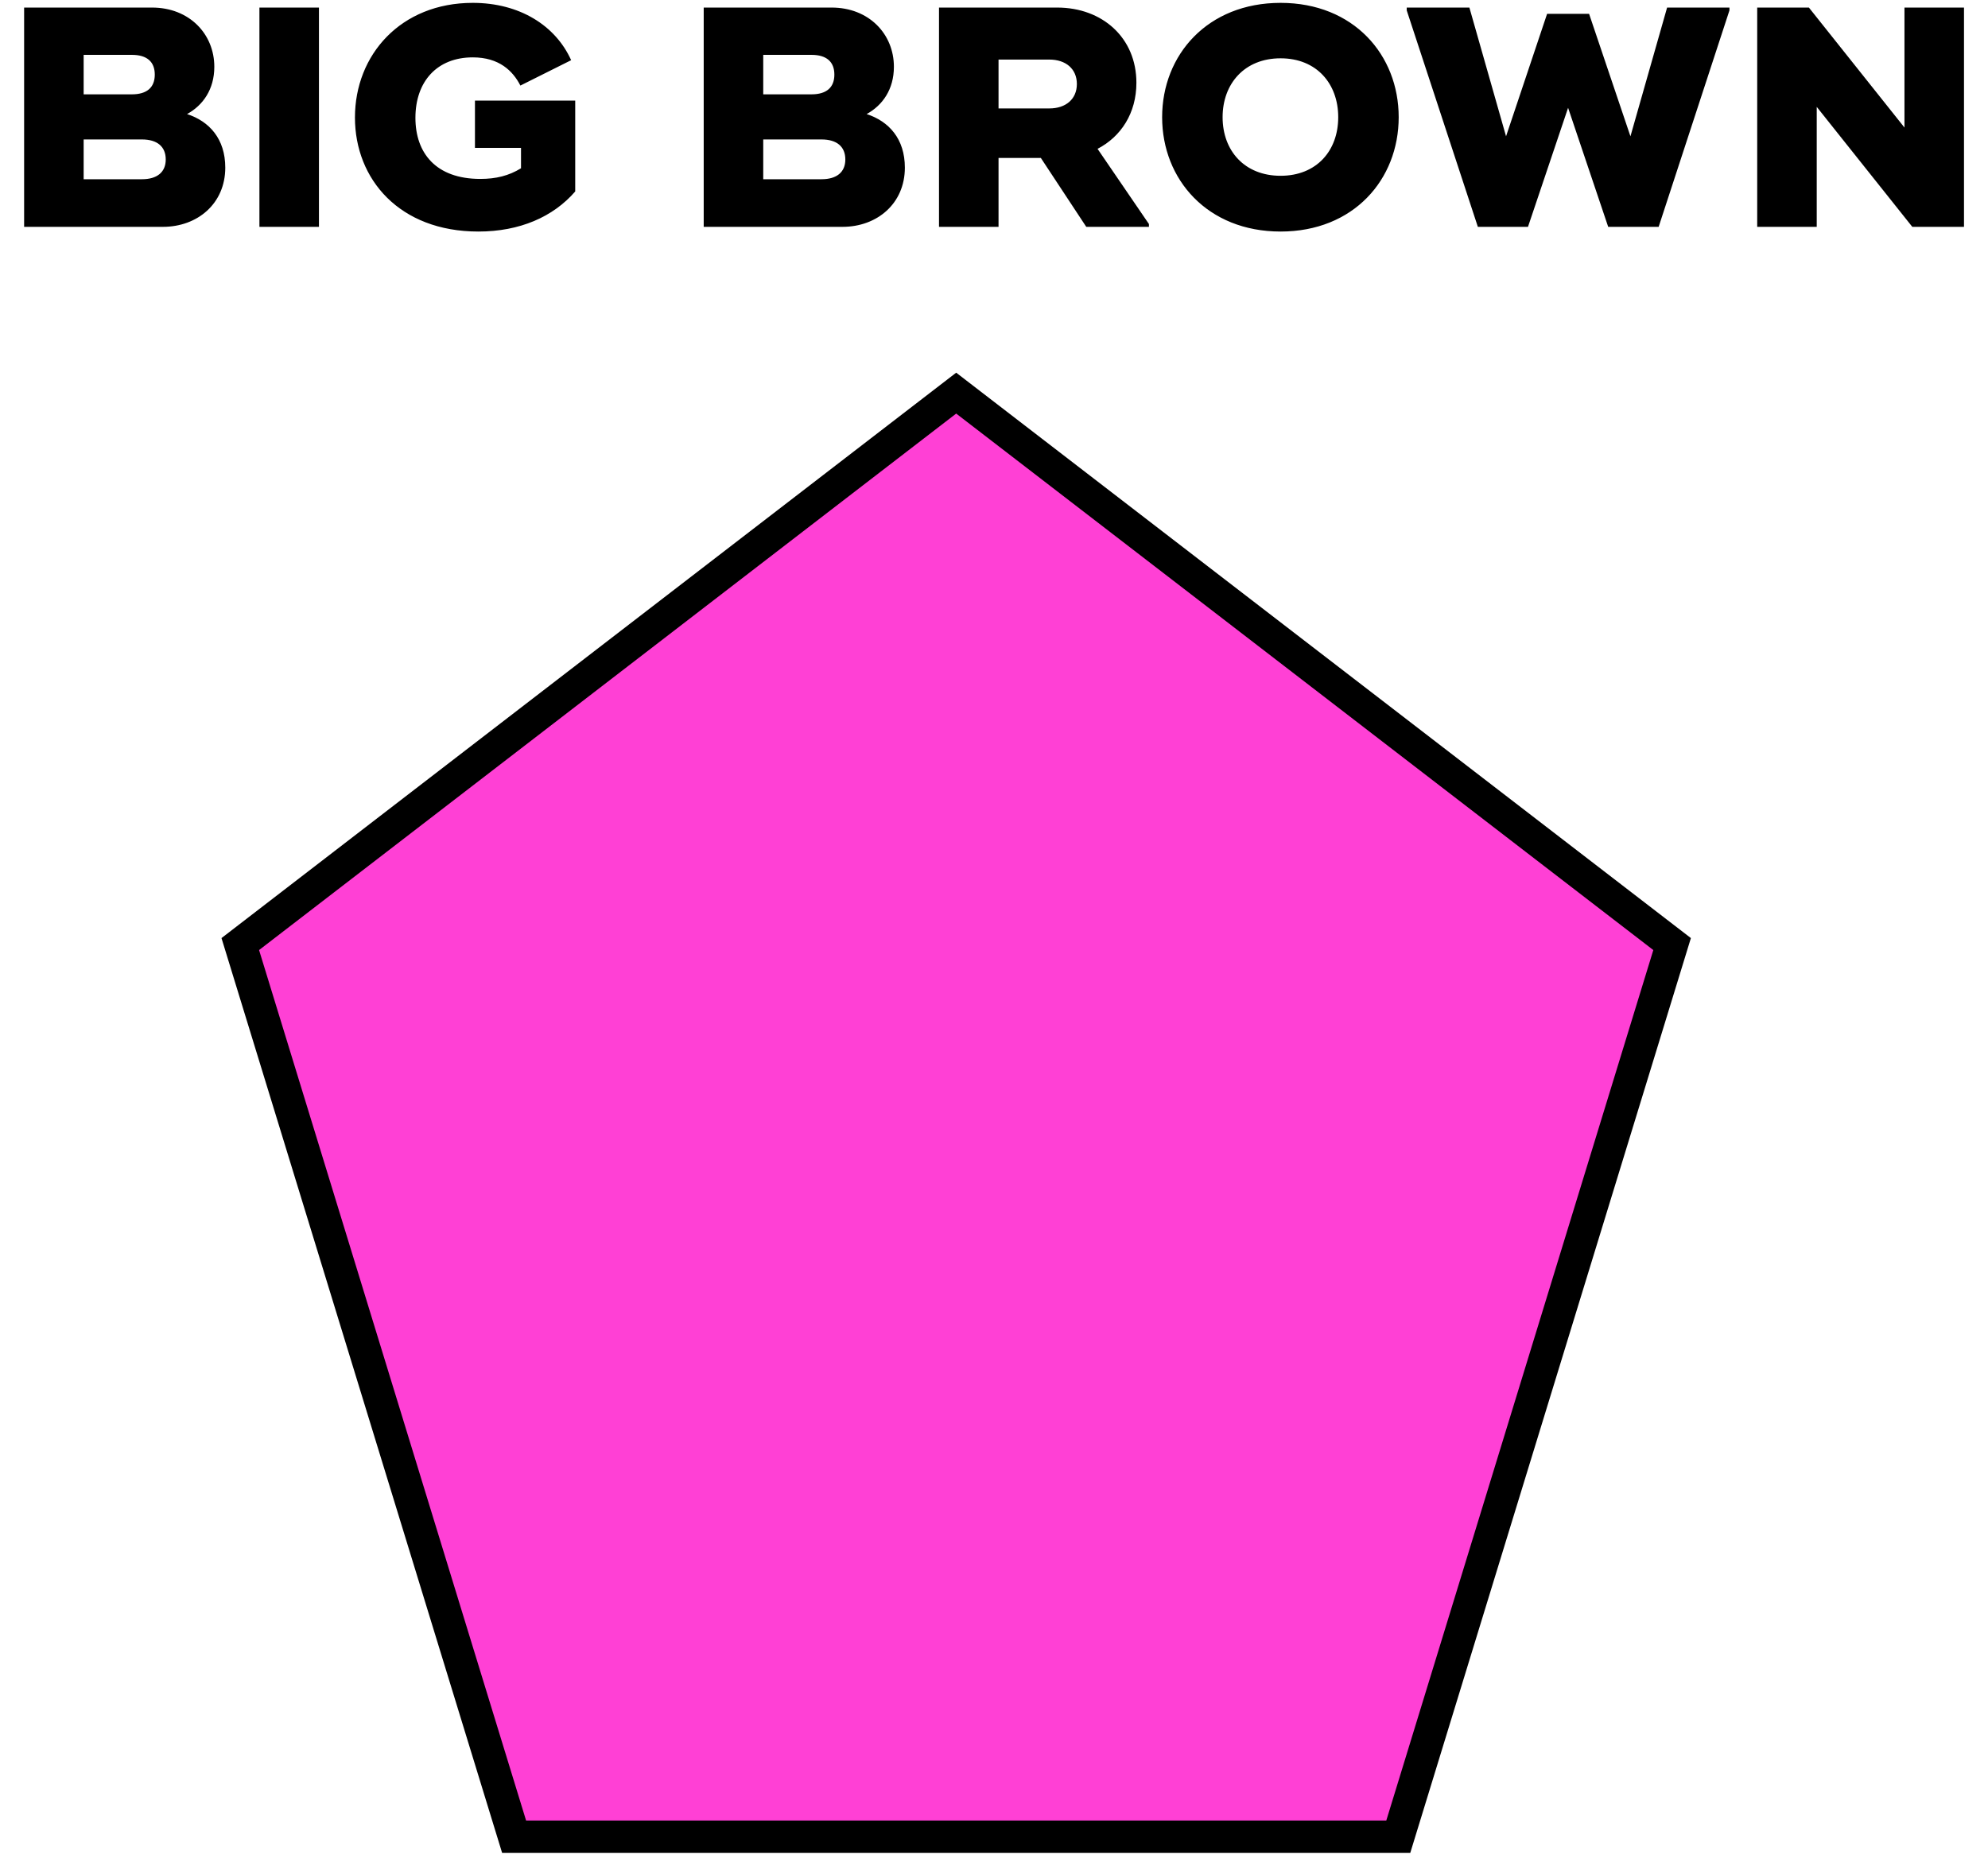 <svg width="368" height="344" viewBox="0 0 368 344" fill="none" xmlns="http://www.w3.org/2000/svg">
<path d="M4.465 42V1.4H28.129C35.089 1.4 39.671 6.33 39.671 12.362C39.671 16.538 37.583 19.496 34.625 21.12C38.743 22.454 41.701 25.702 41.701 31.038C41.701 37.708 36.539 42 30.159 42H4.465ZM15.485 17.466H24.417C27.201 17.466 28.651 16.19 28.651 13.812C28.651 11.434 27.201 10.158 24.417 10.158H15.485V17.466ZM15.485 33.184H26.273C29.115 33.184 30.681 31.85 30.681 29.53C30.681 27.152 29.115 25.818 26.273 25.818H15.485V33.184ZM48.022 1.4H59.041V42H48.022V1.4ZM87.919 18.626H106.479V27.384V35.446C102.419 40.144 96.213 42.87 88.557 42.87C73.941 42.87 65.705 33.184 65.705 21.758C65.705 10.158 74.173 0.53 87.513 0.53C96.155 0.53 102.825 4.706 105.725 11.144L96.329 15.842C94.937 13.116 92.385 10.622 87.513 10.622C80.901 10.622 76.899 15.088 76.899 21.816C76.899 28.312 80.669 33.126 88.905 33.126C91.805 33.126 94.183 32.546 96.445 31.154V27.384H87.919V18.626ZM130.264 42V1.4H153.928C160.888 1.4 165.47 6.33 165.47 12.362C165.47 16.538 163.382 19.496 160.424 21.12C164.542 22.454 167.5 25.702 167.5 31.038C167.5 37.708 162.338 42 155.958 42H130.264ZM141.284 17.466H150.216C153 17.466 154.45 16.19 154.45 13.812C154.45 11.434 153 10.158 150.216 10.158H141.284V17.466ZM141.284 33.184H152.072C154.914 33.184 156.48 31.85 156.48 29.53C156.48 27.152 154.914 25.818 152.072 25.818H141.284V33.184ZM203.168 27.558L212.68 41.478V42H201.08L192.67 29.24H184.84V42H173.82V1.4H184.84H195.686C204.096 1.4 210.36 7.026 210.36 15.32C210.36 20.946 207.518 25.296 203.168 27.558ZM184.84 11.028V20.076H194.236C197.31 20.076 199.34 18.336 199.34 15.552C199.34 12.768 197.31 11.028 194.236 11.028H184.84ZM237.047 42.87C223.533 42.87 215.123 33.242 215.123 21.7C215.123 10.158 223.533 0.53 237.047 0.53C250.561 0.53 258.913 10.158 258.913 21.7C258.913 33.242 250.561 42.87 237.047 42.87ZM237.047 32.546C243.717 32.546 247.719 27.906 247.719 21.7C247.719 15.494 243.717 10.796 237.047 10.796C230.377 10.796 226.317 15.494 226.317 21.7C226.317 27.906 230.377 32.546 237.047 32.546ZM273.566 42L260.4 1.922V1.4H272L278.786 25.238L286.384 2.56H294.156L301.812 25.238L308.598 1.4H320.14V1.922L307.032 42H297.694L290.27 19.96L282.846 42H273.566ZM352.537 1.4H363.557V42H353.987L336.297 19.786V42H325.277V1.4H334.847L352.537 23.614V1.4Z" fill="black"/>
<path d="M44.478 174.793L177.001 72.786L309.524 174.793L258.837 340.066H95.166L44.478 174.793Z" fill="#FF40D5" stroke="black" stroke-width="6"/>
</svg>
